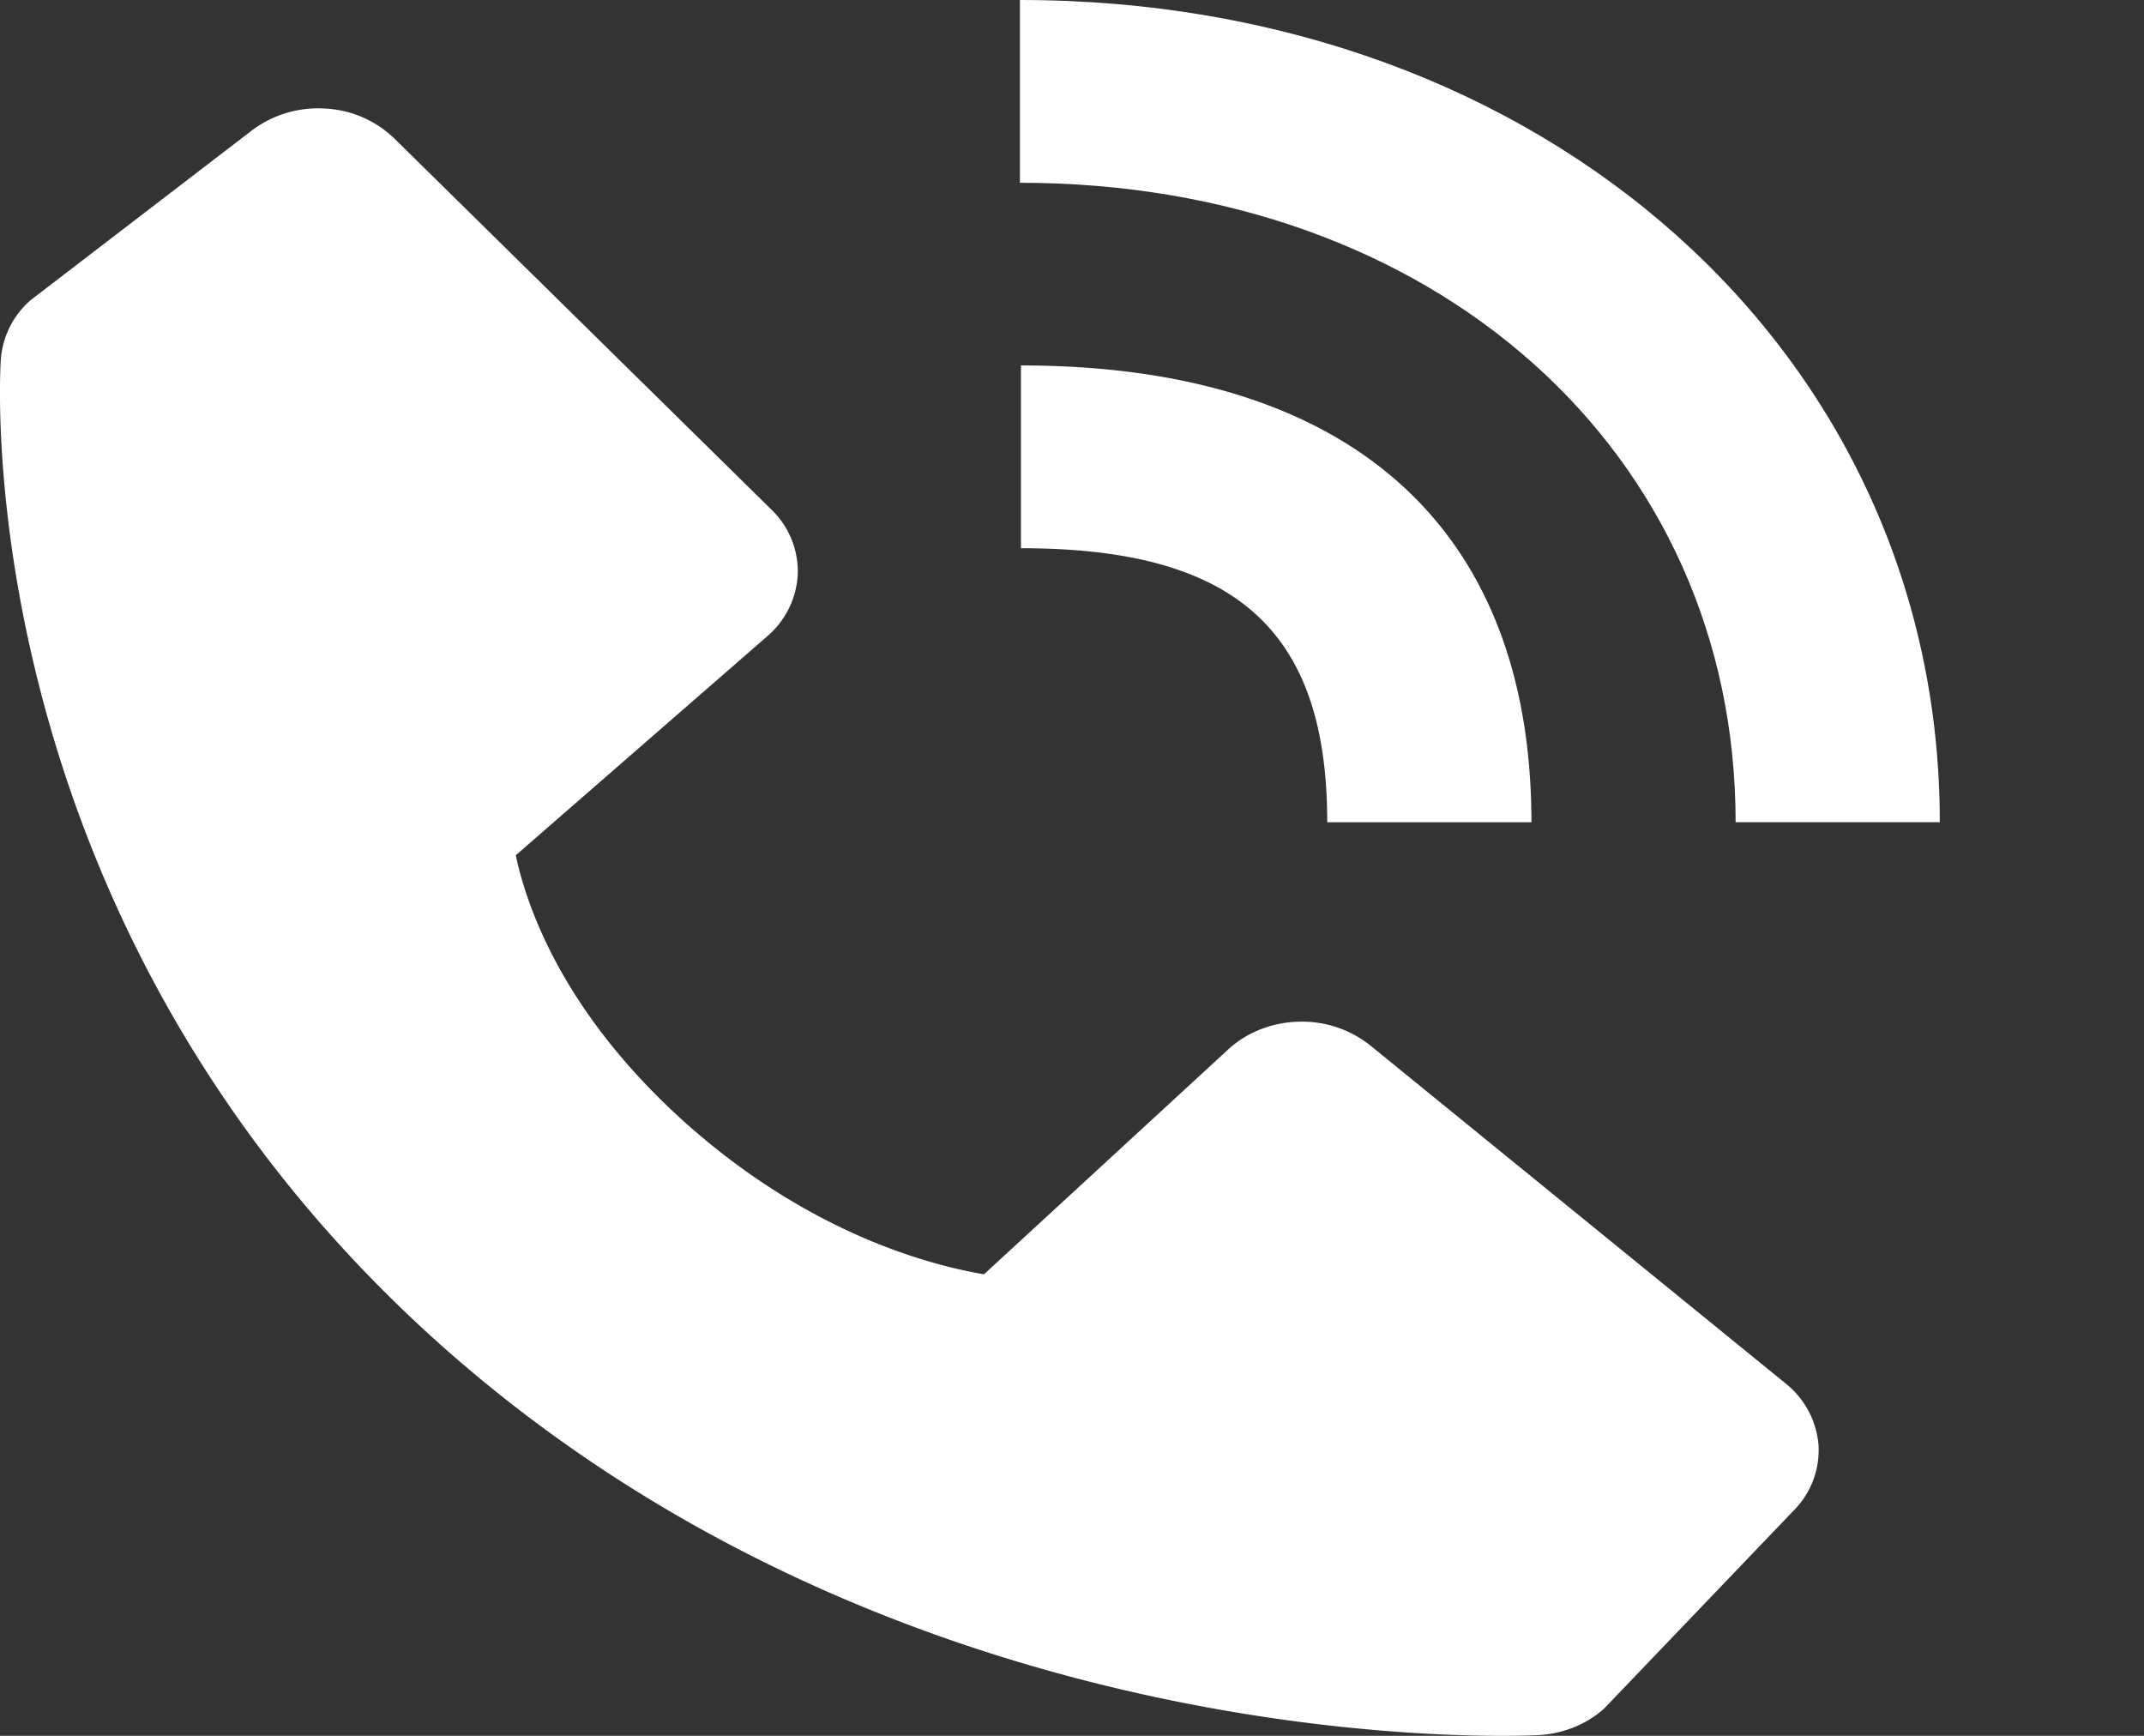 <svg xmlns="http://www.w3.org/2000/svg" width="21" height="17" fill="none"><rect width="100%" height="100%" fill="#333333" stroke="none"/><path fill="#fff" d="M17 8.052h2C19 3.462 15.127 0 9.99 0v1.79c4.062 0 7.01 2.633 7.01 6.262Z"/><path fill="#fff" d="M10 5.369c2.103 0 3 .802 3 2.684h2c0-2.886-1.775-4.474-5-4.474v1.79Zm3.422 4.87a1.072 1.072 0 0 0-.704-.233c-.26.007-.506.104-.687.271L9.638 12.48c-.576-.098-1.734-.421-2.926-1.485C5.52 9.926 5.16 8.888 5.052 8.376l2.46-2.142a.854.854 0 0 0 .302-.615.842.842 0 0 0-.26-.63L3.86 1.354a1.05 1.05 0 0 0-.678-.291 1.077 1.077 0 0 0-.713.213L.298 2.941a.855.855 0 0 0-.29.58c-.015.225-.3 5.523 4.291 9.634C8.305 16.738 13.323 17 14.705 17c.202 0 .326-.005.36-.007.244-.012.475-.105.647-.26l1.86-1.943a.837.837 0 0 0 .24-.638.862.862 0 0 0-.326-.606l-4.064-3.307Z"/></svg>